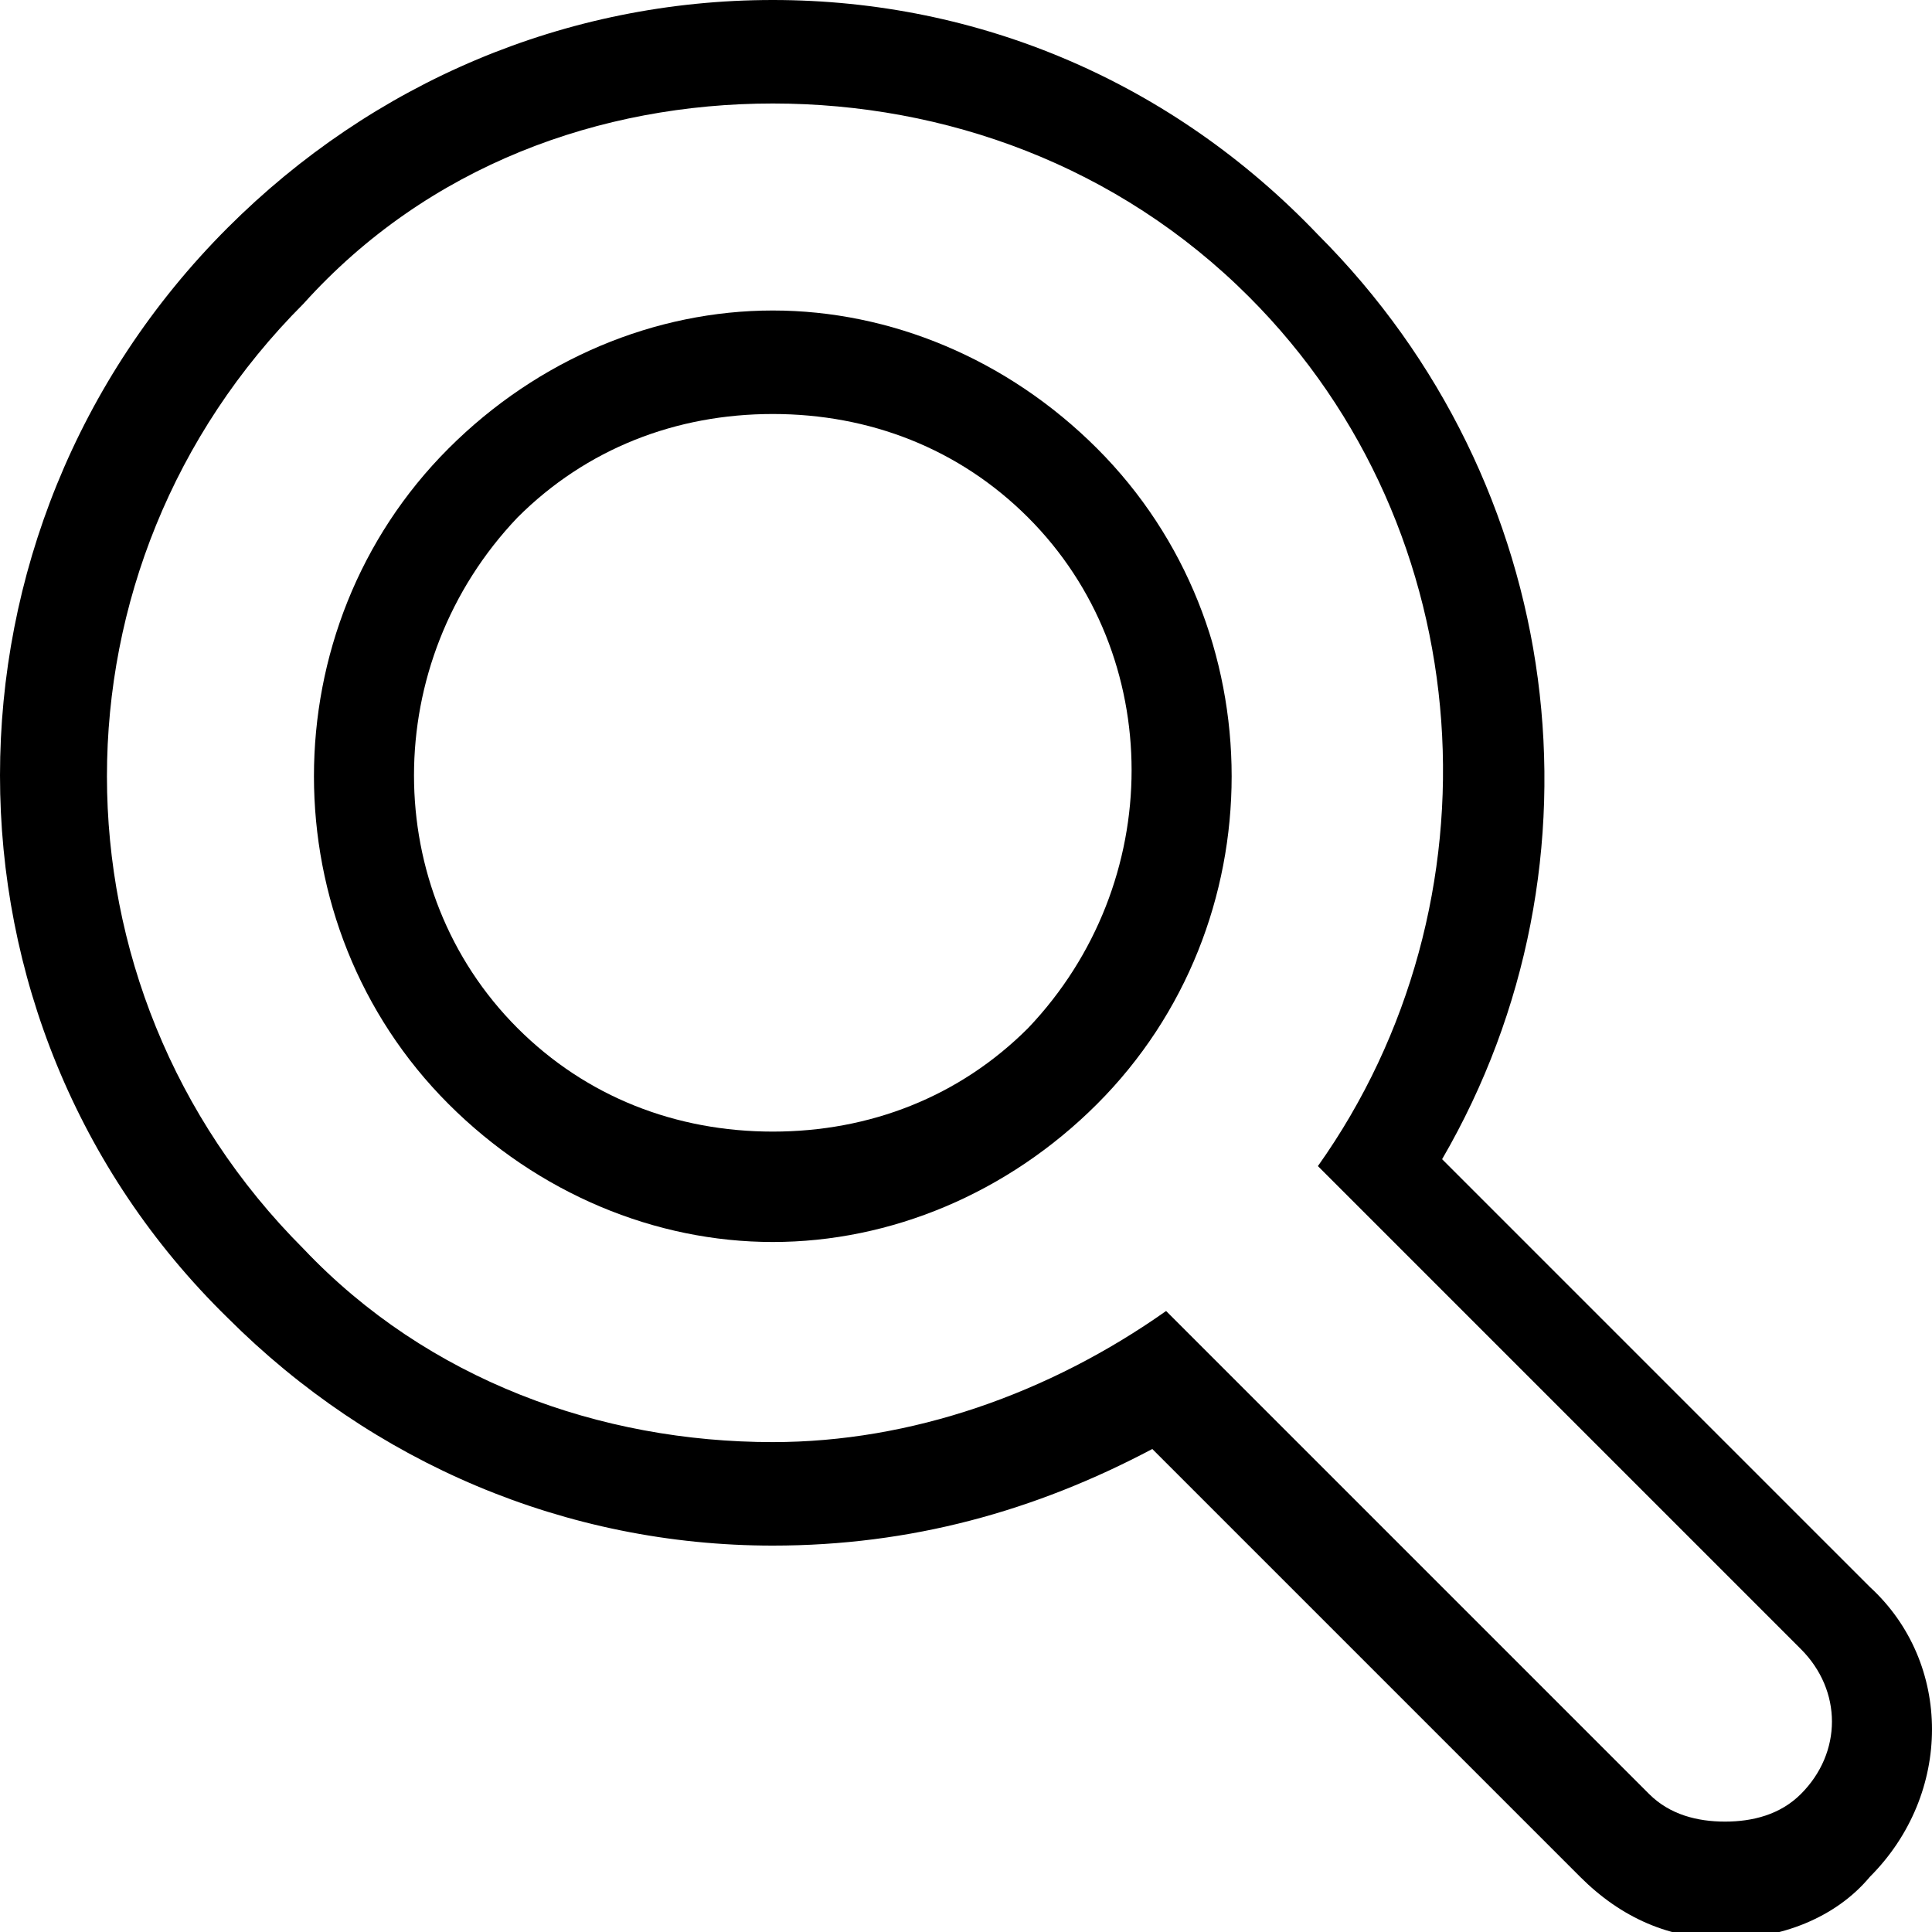 <svg xmlns="http://www.w3.org/2000/svg" x="0px" y="0px" viewBox="0 0 28 28"><path d="M11.2,1.5c2.5,0,5,0.9,6.9,2.8c3.4,3.4,3.7,8.8,1,12.6l7,7c0.6,0.6,0.6,1.5,0,2.1c-0.3,0.3-0.7,0.4-1.1,0.4 c-0.4,0-0.8-0.1-1.1-0.4l-7-7c-1.7,1.2-3.7,1.9-5.7,1.9c-2.5,0-5-0.9-6.8-2.8c-3.8-3.8-3.8-9.9,0-13.7C6.2,2.4,8.7,1.5,11.2,1.5 M11.2,0c-3,0-5.8,1.2-7.9,3.3c-4.4,4.4-4.4,11.5,0,15.8c2.1,2.1,4.9,3.3,7.9,3.3c2,0,3.8-0.5,5.5-1.4l6.2,6.2 c0.6,0.6,1.3,0.9,2.1,0.9c0.8,0,1.6-0.3,2.1-0.9c1.2-1.2,1.2-3.1,0-4.2l-6.2-6.2c2.5-4.3,1.8-9.8-1.8-13.4C17,1.2,14.2,0,11.2,0 L11.2,0z"/><path d="M11.2,6c1.4,0,2.7,0.5,3.7,1.5c2,2,2,5.3,0,7.4c-1,1-2.3,1.5-3.7,1.5s-2.7-0.5-3.7-1.5c-2-2-2-5.3,0-7.4 C8.5,6.5,9.8,6,11.2,6 M11.2,4.5c-1.7,0-3.4,0.7-4.7,2c-2.6,2.6-2.6,6.9,0,9.5c1.3,1.3,3,2,4.7,2s3.4-0.7,4.7-2 c2.6-2.6,2.6-6.9,0-9.5C14.6,5.2,12.9,4.5,11.2,4.5L11.2,4.5z"/></svg>